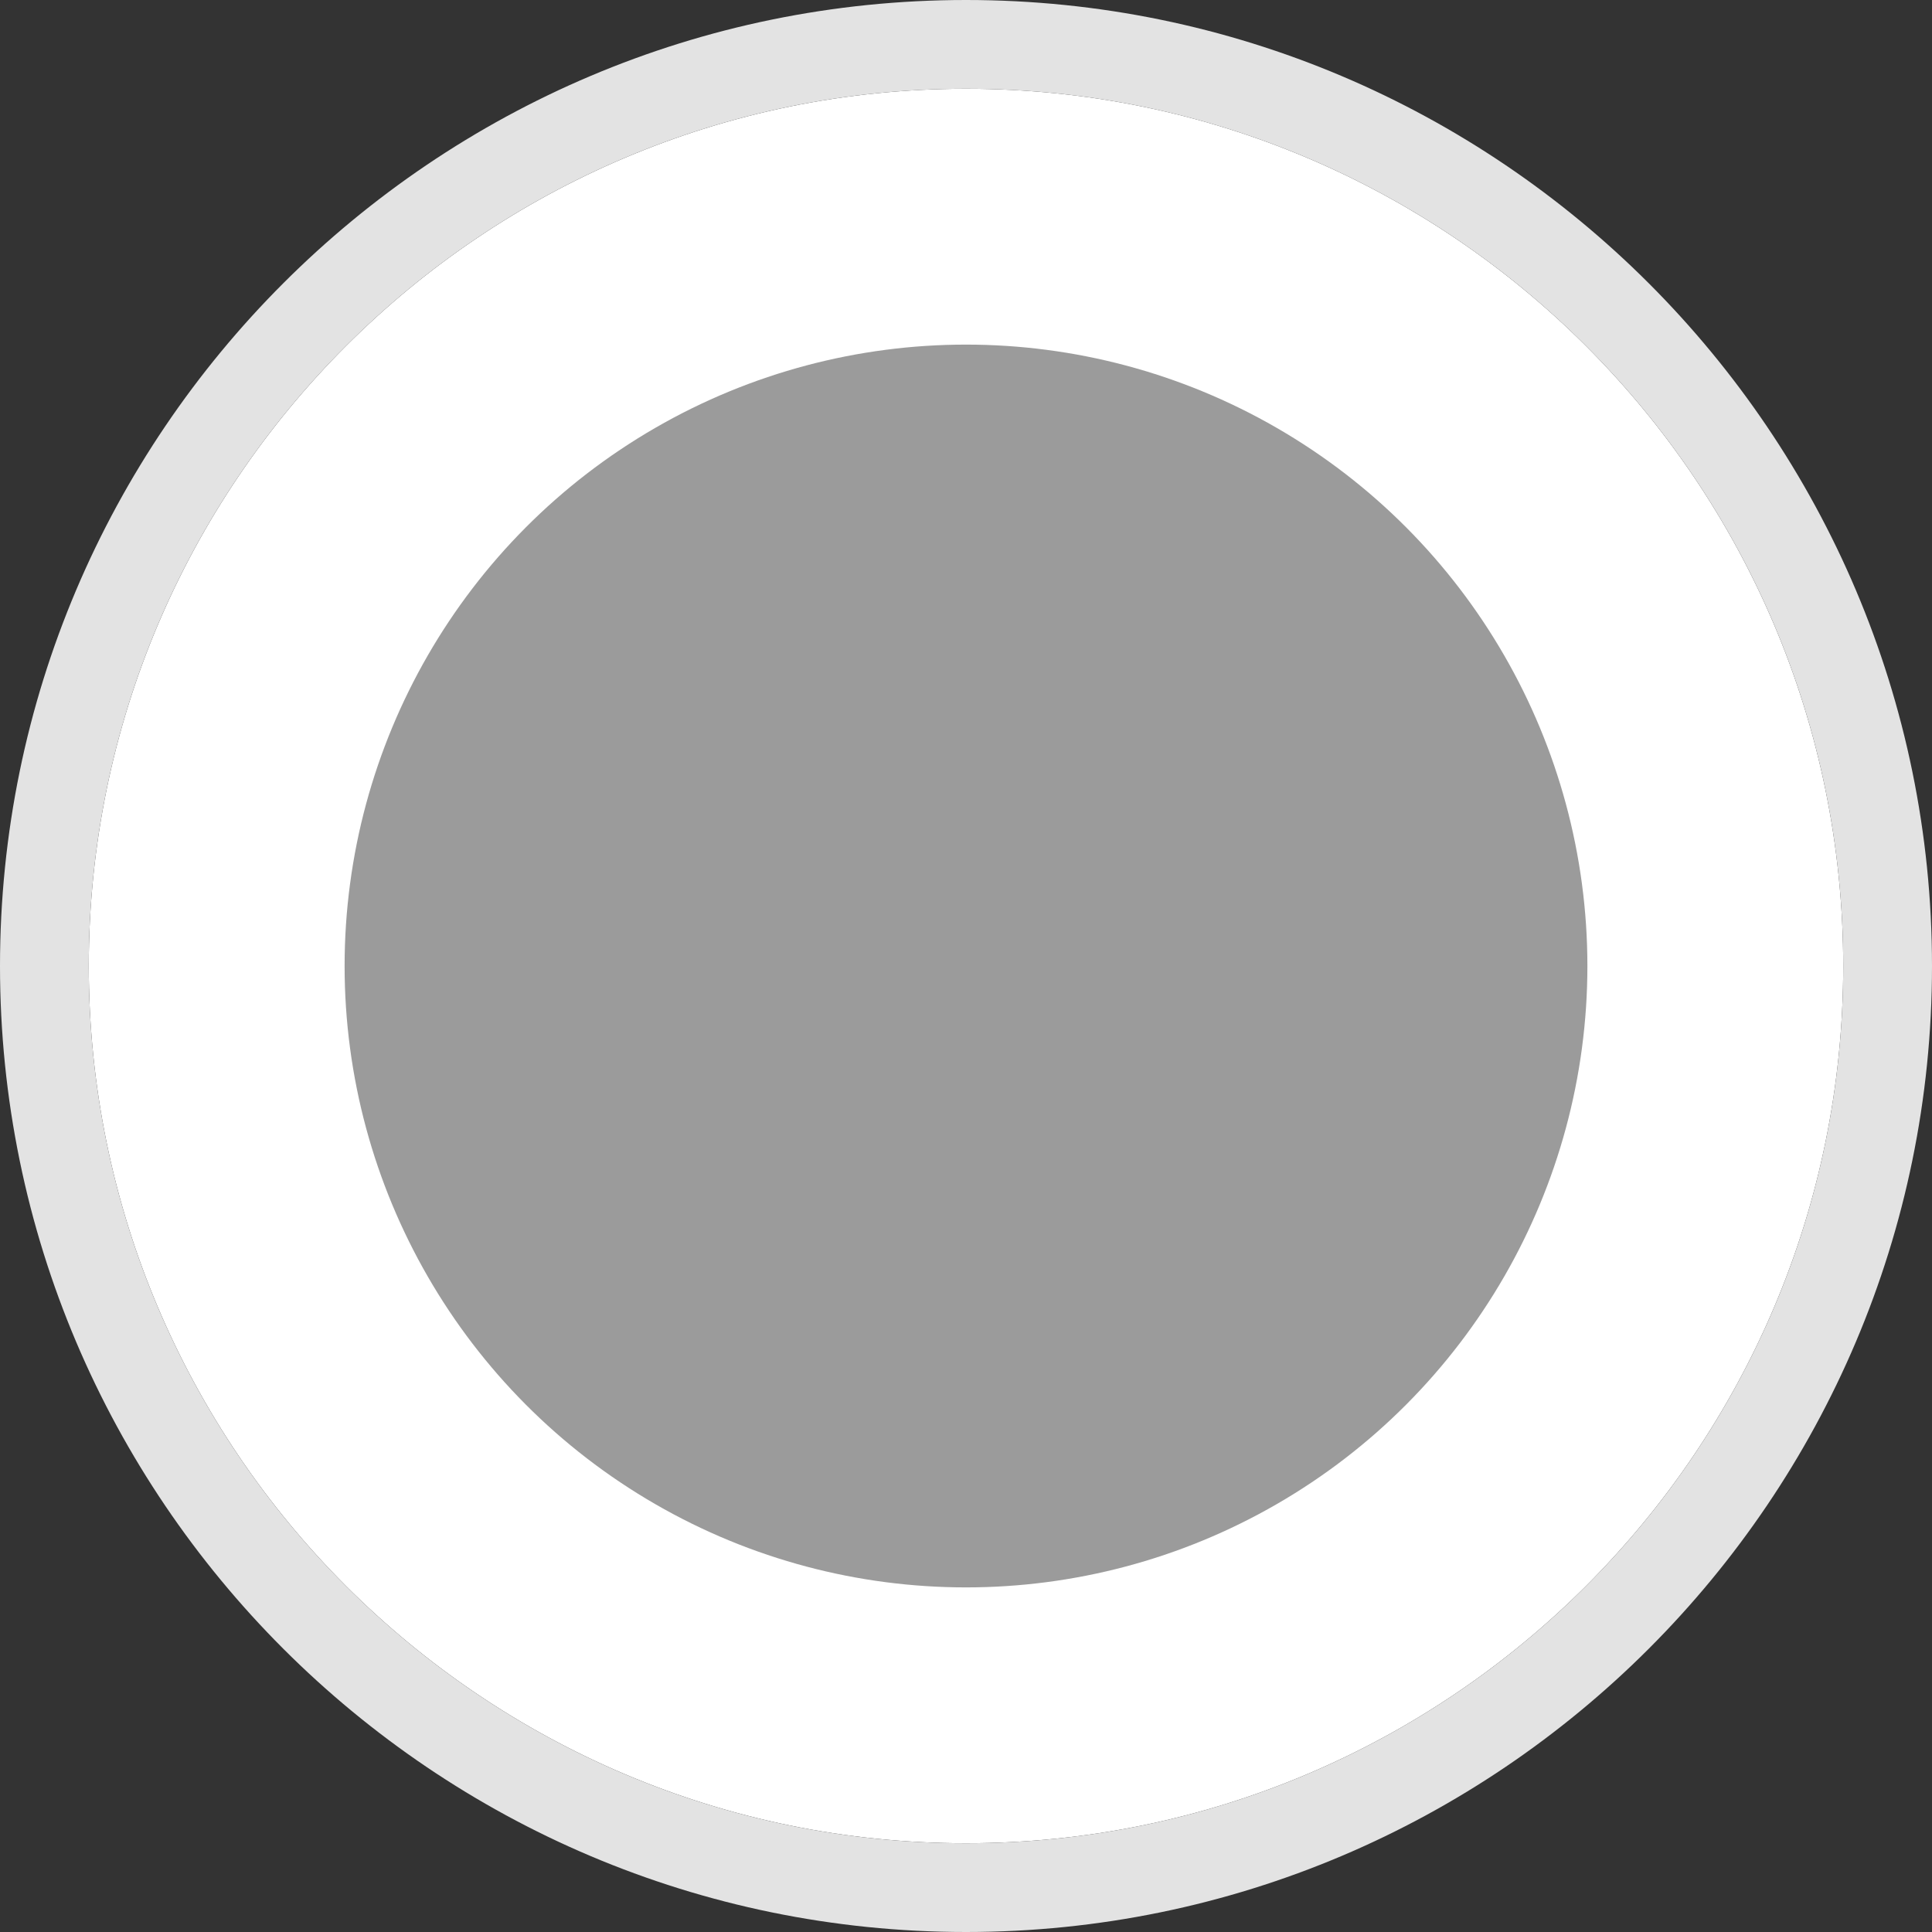 <?xml version="1.0" encoding="UTF-8" standalone="no"?>
<svg
   xmlns:dc="http://purl.org/dc/elements/1.1/"
   xmlns:cc="http://creativecommons.org/ns#"
   xmlns:rdf="http://www.w3.org/1999/02/22-rdf-syntax-ns#"
   xmlns:svg="http://www.w3.org/2000/svg"
   xmlns="http://www.w3.org/2000/svg"
   xmlns:sodipodi="http://sodipodi.sourceforge.net/DTD/sodipodi-0.dtd"
   xmlns:inkscape="http://www.inkscape.org/namespaces/inkscape"
   enable-background="new 0 0 21.764 21.764"
   viewBox="0 0 21.764 21.764"
   version="1.1"
   id="svg8"
   sodipodi:docname="pending-ico.svg"
   inkscape:version="0.92.1 r15371">
  <rect x="0" y="0" width="21.764" height="21.764" fill="#333333" stroke="none"/>
  <defs
     id="defs12" />
  <sodipodi:namedview
     pagecolor="#ffffff"
     bordercolor="#666666"
     borderopacity="1"
     objecttolerance="10"
     gridtolerance="10"
     guidetolerance="10"
     inkscape:pageopacity="0"
     inkscape:pageshadow="2"
     inkscape:window-width="1920"
     inkscape:window-height="1017"
     id="namedview10"
     showgrid="false"
     inkscape:pagecheckerboard="true"
     inkscape:zoom="39.055321"
     inkscape:cx="10.510732"
     inkscape:cy="10.882"
     inkscape:window-x="-8"
     inkscape:window-y="-8"
     inkscape:window-maximized="1"
     inkscape:current-layer="svg8" />
  <path
     style="fill:#ffffff"
     inkscape:connector-curvature="0"
     id="path2-1"
     d="m 10.882,20.764 c -5.449,0 -9.882,-4.433 -9.882,-9.882 0,-5.449 4.433,-9.882 9.882,-9.882 5.449,0 9.882,4.433 9.882,9.882 0,5.449 -4.433,9.882 -9.882,9.882 z"
     sodipodi:nodetypes="sssss" />
  <g
     enable-background="new"
     id="g6">
    <path
       d="m10.882 21.764c-6 0-10.882-4.882-10.882-10.882s4.882-10.882 10.882-10.882 10.882 4.881 10.882 10.882-4.882 10.882-10.882 10.882zm0-20.764c-5.449 0-9.882 4.433-9.882 9.882s4.433 9.882 9.882 9.882 9.882-4.433 9.882-9.882-4.433-9.882-9.882-9.882z"
       fill="#e3e3e3"
       id="path2" />
    <circle
       clip-rule="evenodd"
       cx="10.882"
       cy="10.882"
       fill="#9b9b9b"
       fill-rule="evenodd"
       r="7"
       id="circle4" />
  </g>
</svg>
